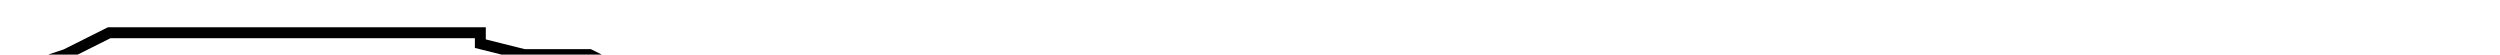 <?xml version="1.0" encoding="utf-8" ?>
<svg baseProfile="tiny" height="5" version="1.2" viewBox="-3 -3 229 5" width="229" xmlns="http://www.w3.org/2000/svg" xmlns:ev="http://www.w3.org/2001/xml-events" xmlns:xlink="http://www.w3.org/1999/xlink"><defs /><path d="M0 3 L3 2 L7 0 L8 0 L9 0 L10 0 L11 0 L12 0 L13 0 L14 0 L15 0 L16 0 L19 0 L21 0 L23 0 L24 0 L26 0 L27 0 L30 0 L31 0 L33 0 L35 0 L36 0 L37 0 L39 0 L41 0 L41 1 L45 2 L48 2 L49 2 L50 2 L51 2 L53 3 L55 3 L56 3 L59 3 L60 4 L61 4 L63 4 L66 4 L67 4 L71 4 L75 4 L79 4 L80 4 L82 4 L83 4 L84 4 L86 4 L90 4 L91 4 L95 4 L96 4 L97 4 L98 4 L99 4 L101 4 L102 4 L104 4 L107 4 L109 4 L111 4 L122 4 L127 4 L129 4 L130 4 L131 4 L135 4 L140 4 L143 4 L147 4 L149 4 L151 4 L153 4 L159 4 L161 4 L164 4 L167 4 L170 4 L172 4 L176 4 L179 4 L180 4 L181 4 L183 4 L187 4 L189 4 L195 4 L196 4 L198 4 L200 4 L201 4 L204 4 L206 4 L208 4 L211 4 L213 4 L218 4 L222 4 L223 4 L227 4 L229 5 " fill="none" stroke="black" /></svg>